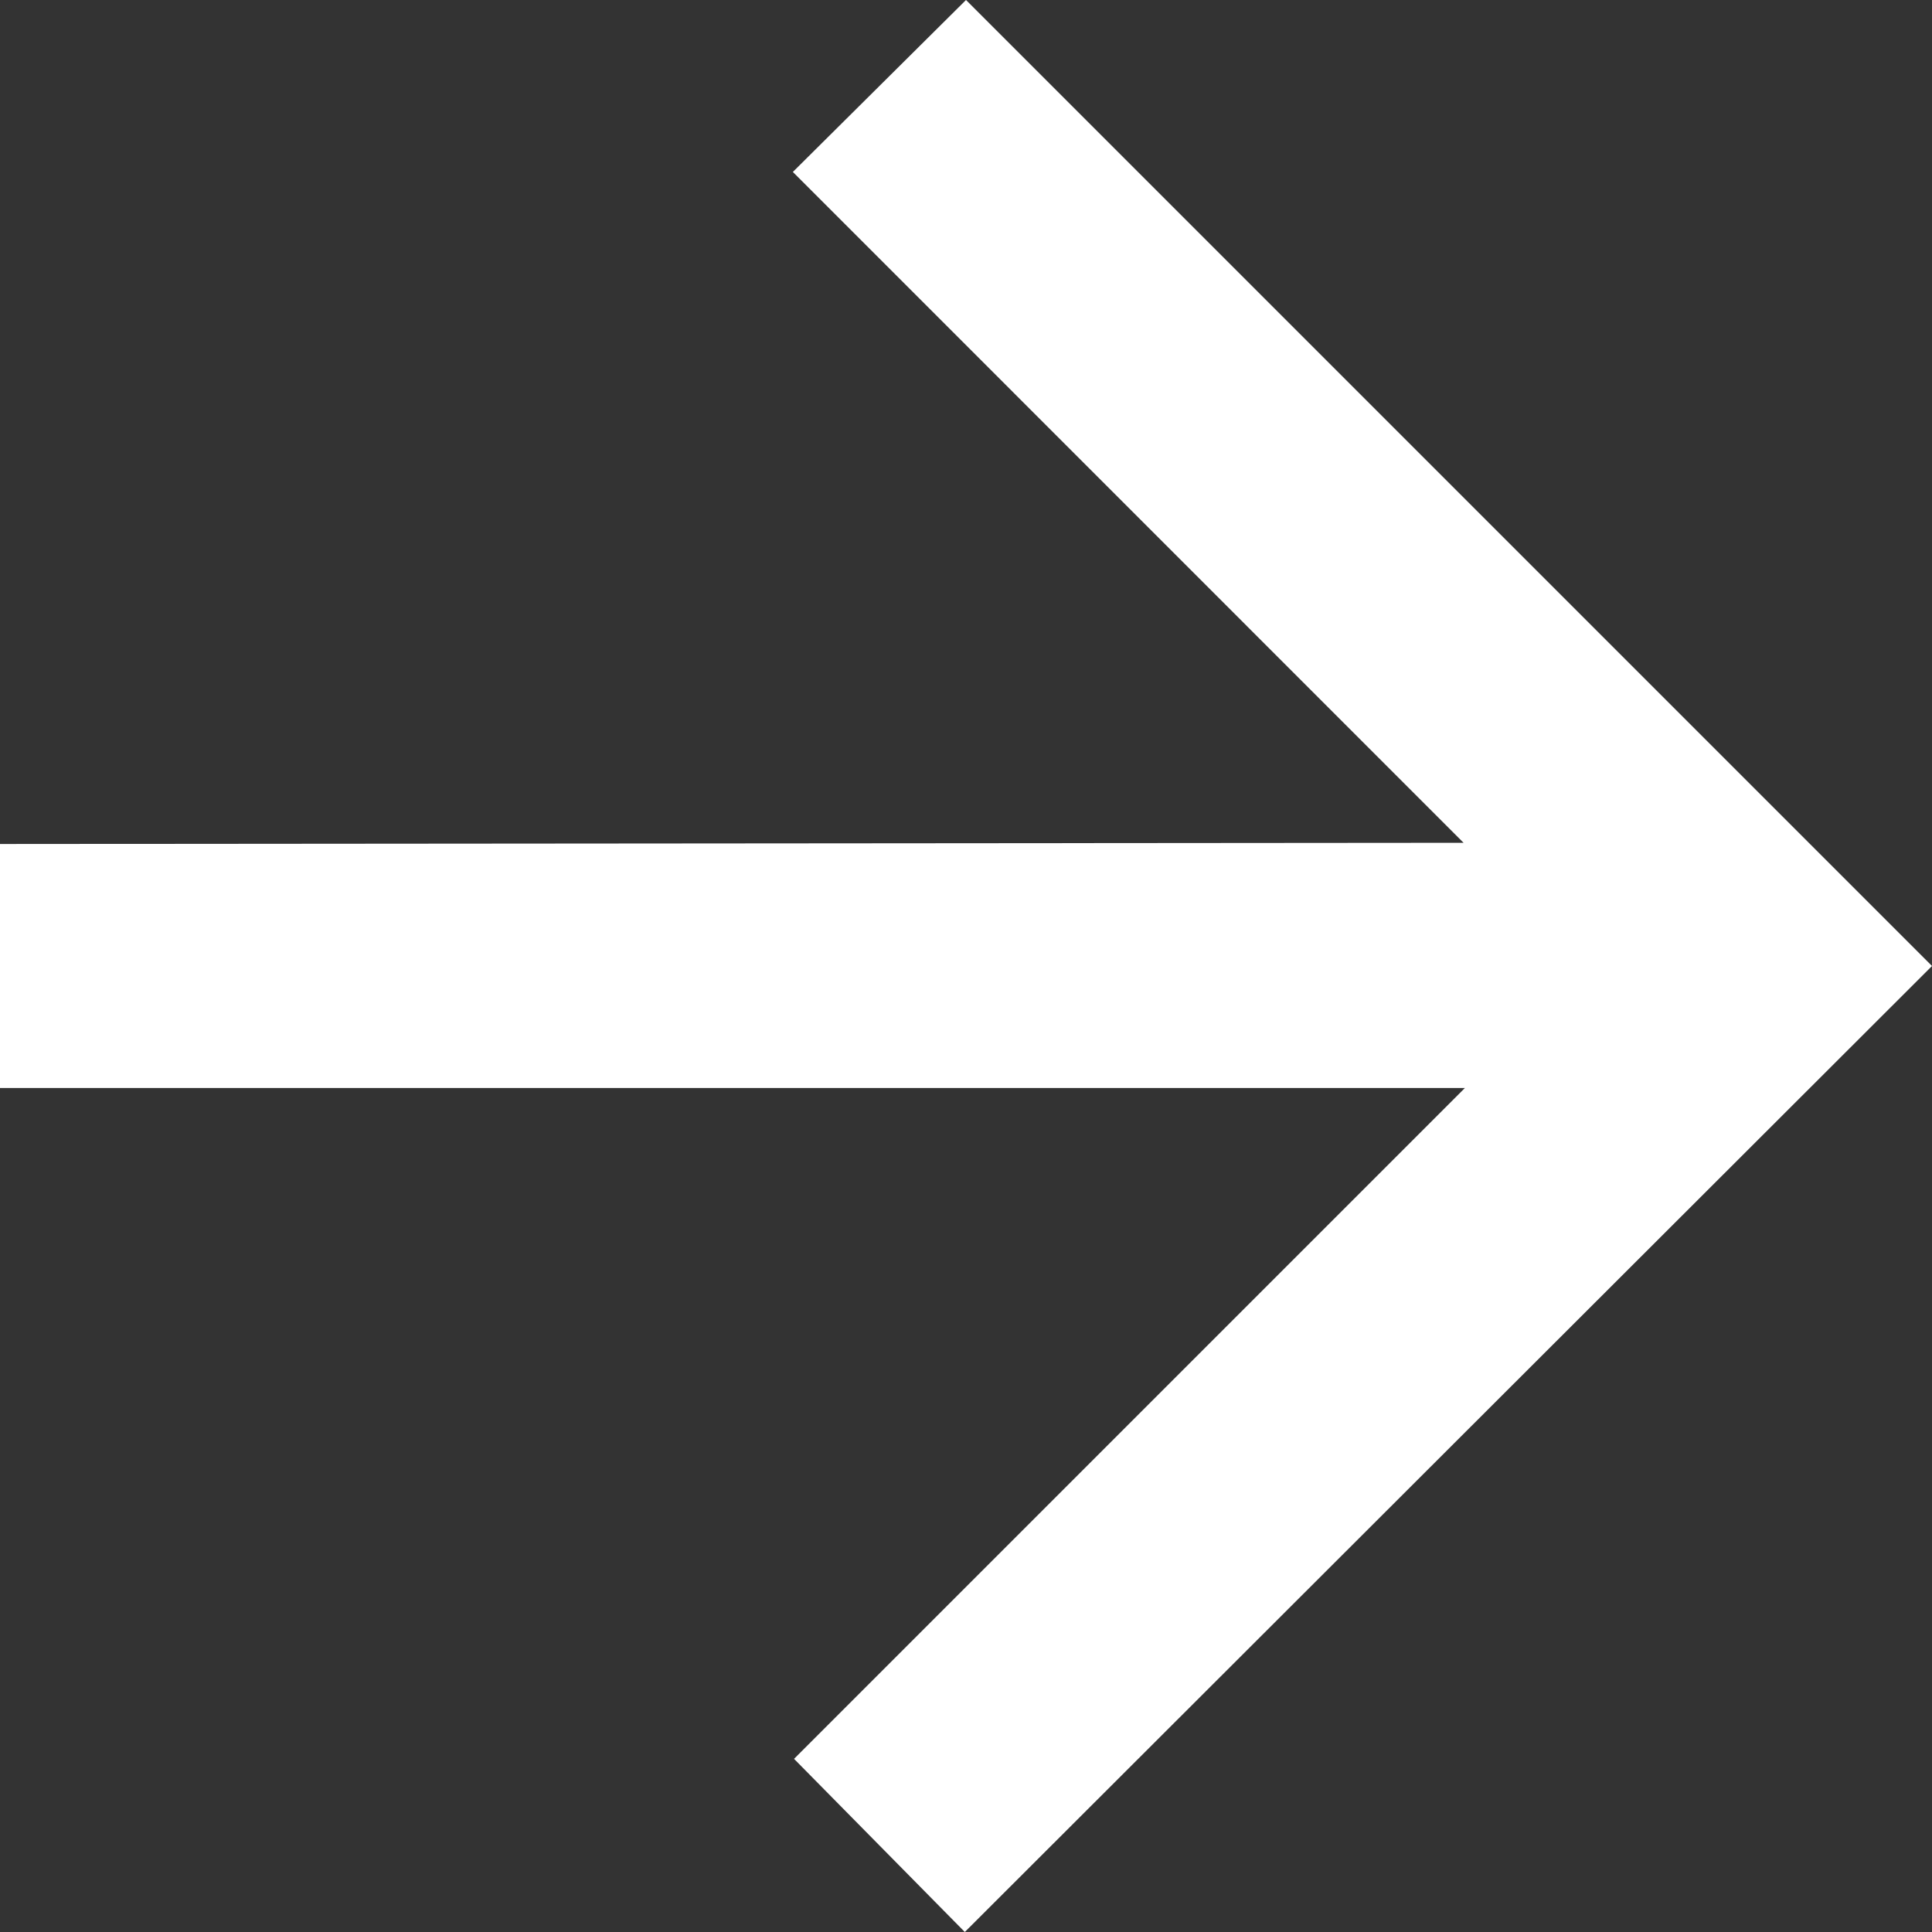 <?xml version="1.0" encoding="UTF-8"?>
<svg width="13px" height="13px" viewBox="0 0 13 13" version="1.1" xmlns="http://www.w3.org/2000/svg" xmlns:xlink="http://www.w3.org/1999/xlink">
    <rect x="0" y="0" width="13" height="13" fill="#333333" stroke="none"/>
    <!-- Generator: Sketch 50 (54983) - http://www.bohemiancoding.com/sketch -->
    <title>Shape</title>
    <desc>Created with Sketch.</desc>
    <defs></defs>
    <g id="Page-1" stroke="none" stroke-width="1" fill="none" fill-rule="evenodd">
        <g id="iPad-Portrait" transform="translate(-242, -405)" fill="#FFFFFF">
            <g id="Group-11" transform="translate(128, 391)">
                <polygon id="Shape" points="114 19.679 114 21.321 123.857 21.321 119.343 25.835 120.492 27 127 20.5 120.5 14 119.335 15.157 123.848 19.671"></polygon>
            </g>
        </g>
    </g>
</svg>